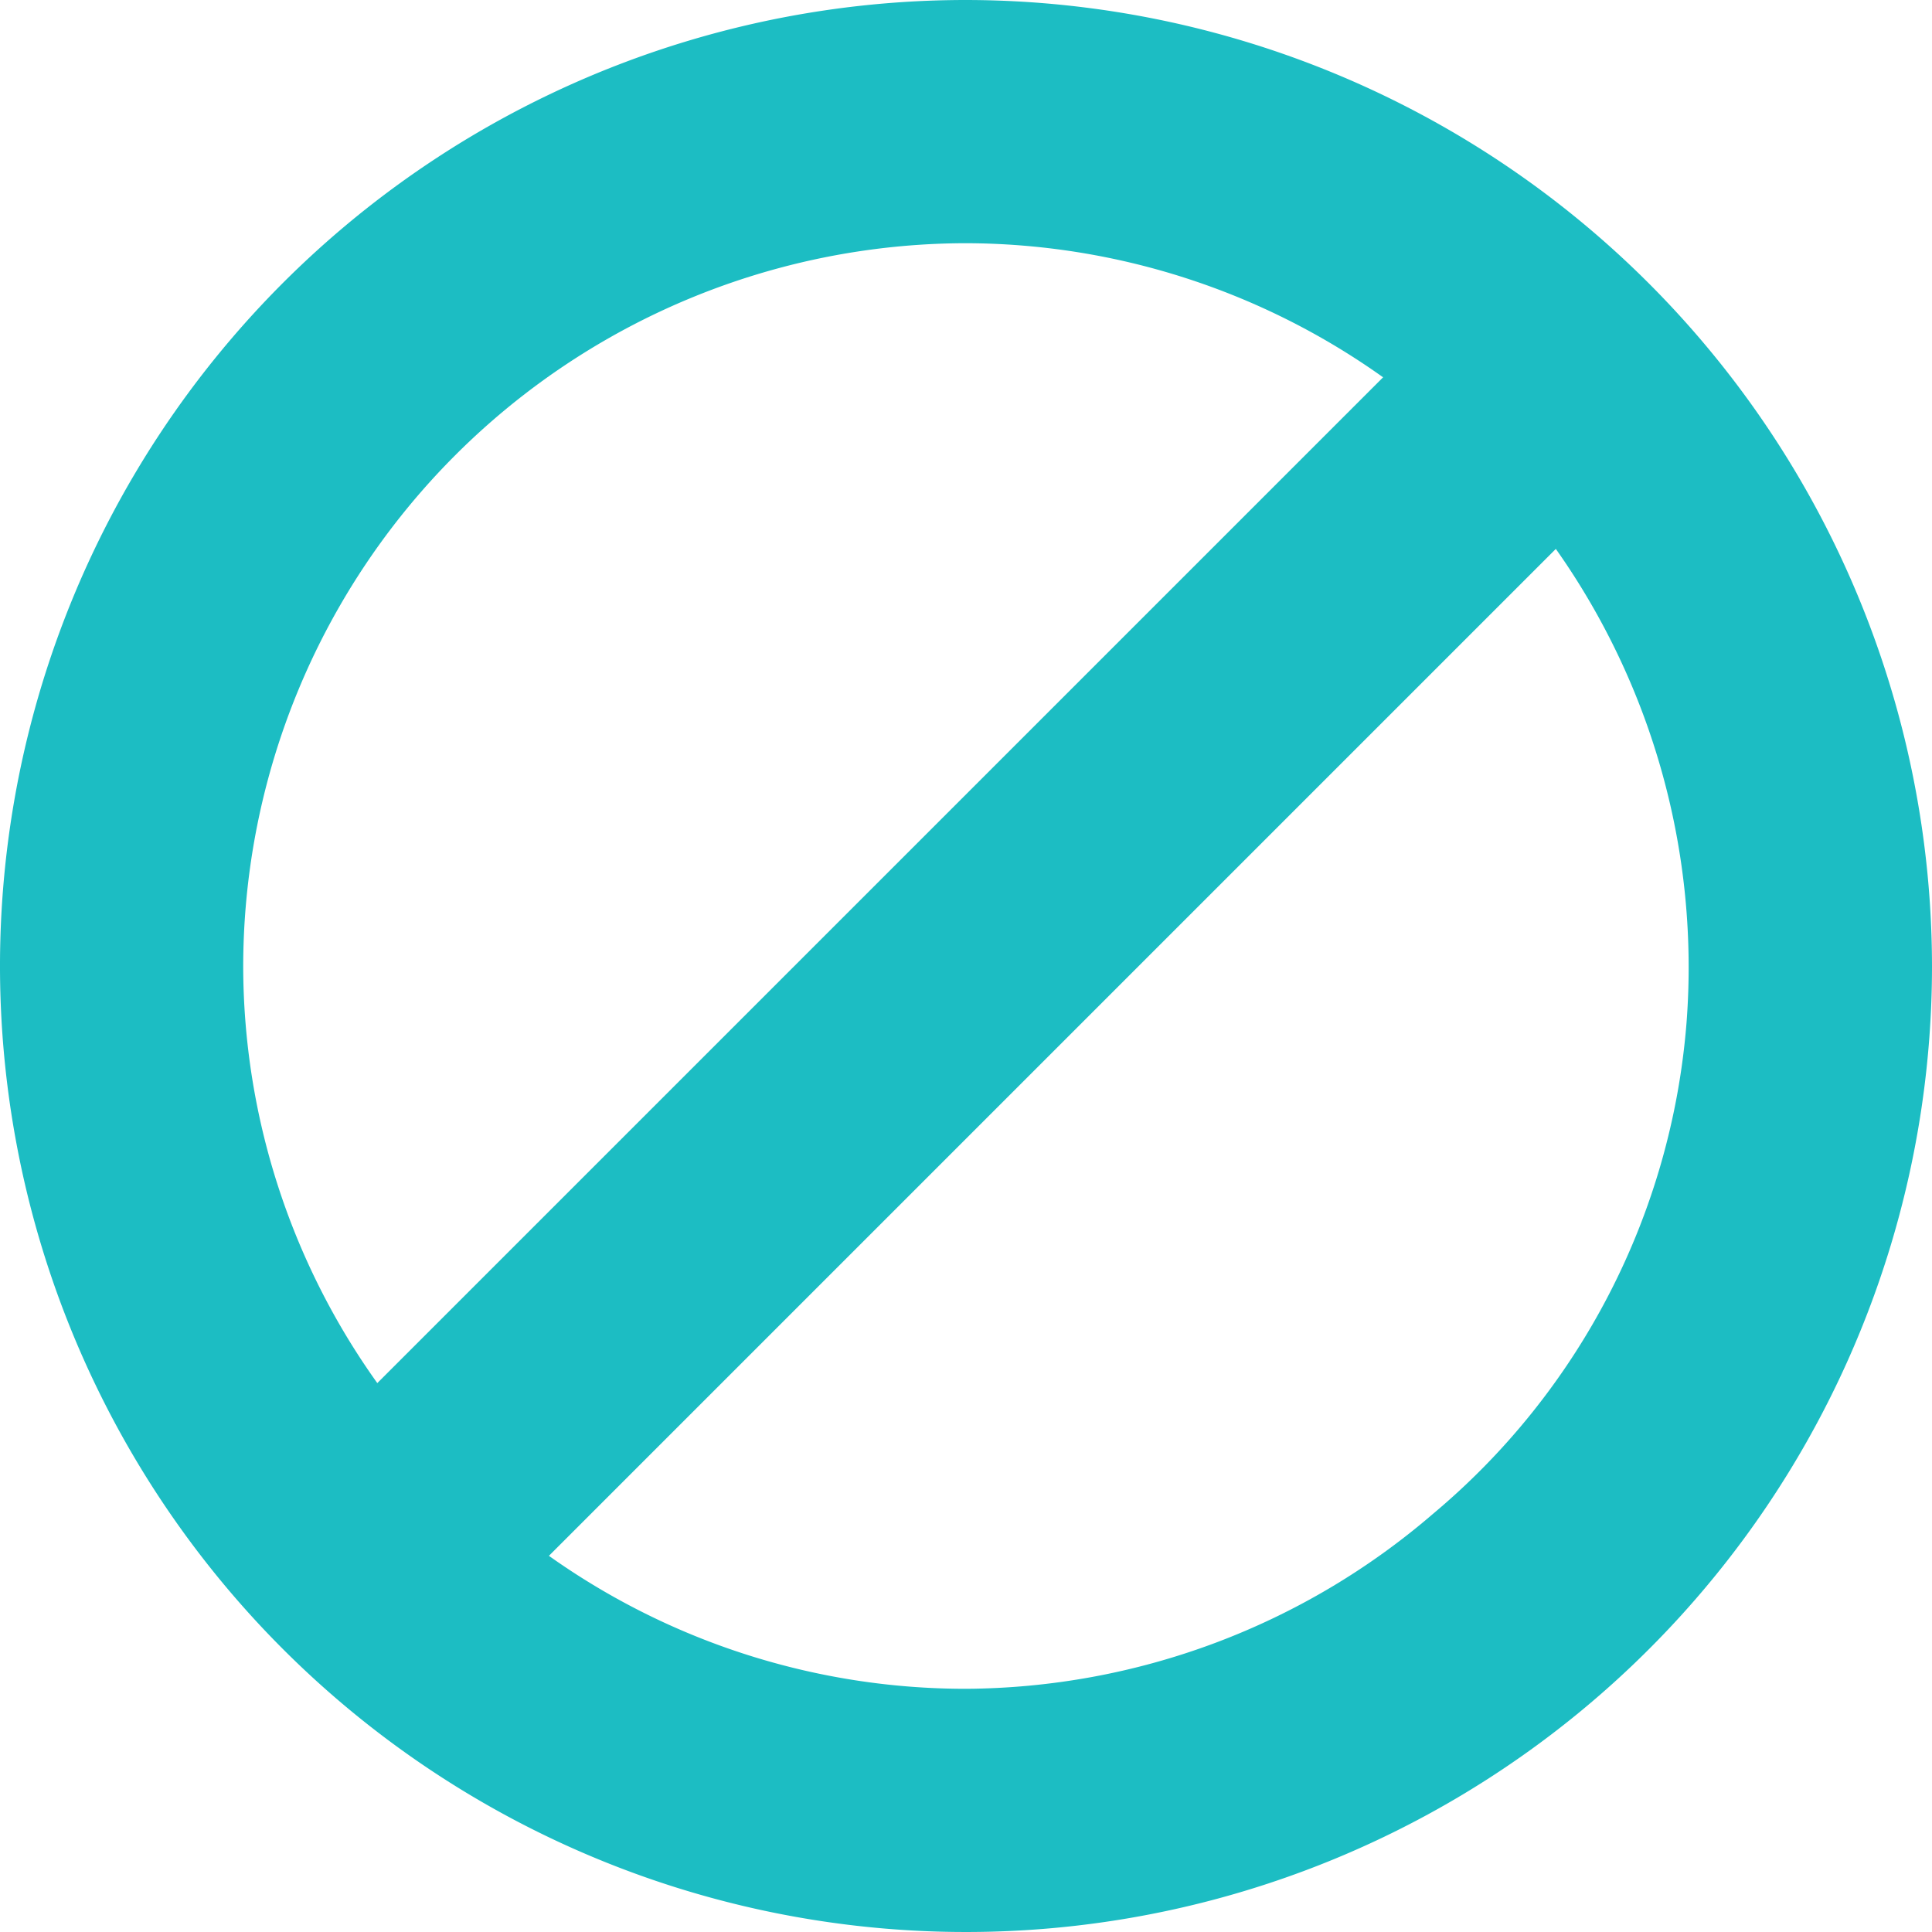 <svg xmlns="http://www.w3.org/2000/svg" viewBox="0 0 17 17">
  <defs>
    <style>
      .a {
        fill: #1cbdc3;
      }
    </style>
  </defs>
  <title>hAsset 1</title>
  <path class="a" d="M8.5,0h0A8.5,8.5,0,1,0,17,8.5,8.51,8.51,0,0,0,8.5,0Zm3.67,3.32L3.32,12.17A6.32,6.32,0,0,1,2.14,8.5h0A6.37,6.37,0,0,1,8.49,2.14h0A6.35,6.35,0,0,1,12.17,3.32ZM14.84,9a6.28,6.28,0,0,1-2.23,4.32A6.35,6.35,0,0,1,8.5,14.86h0a6.33,6.33,0,0,1-3.67-1.17l8.86-8.86A6.38,6.38,0,0,1,14.84,9Z"/>
</svg>
